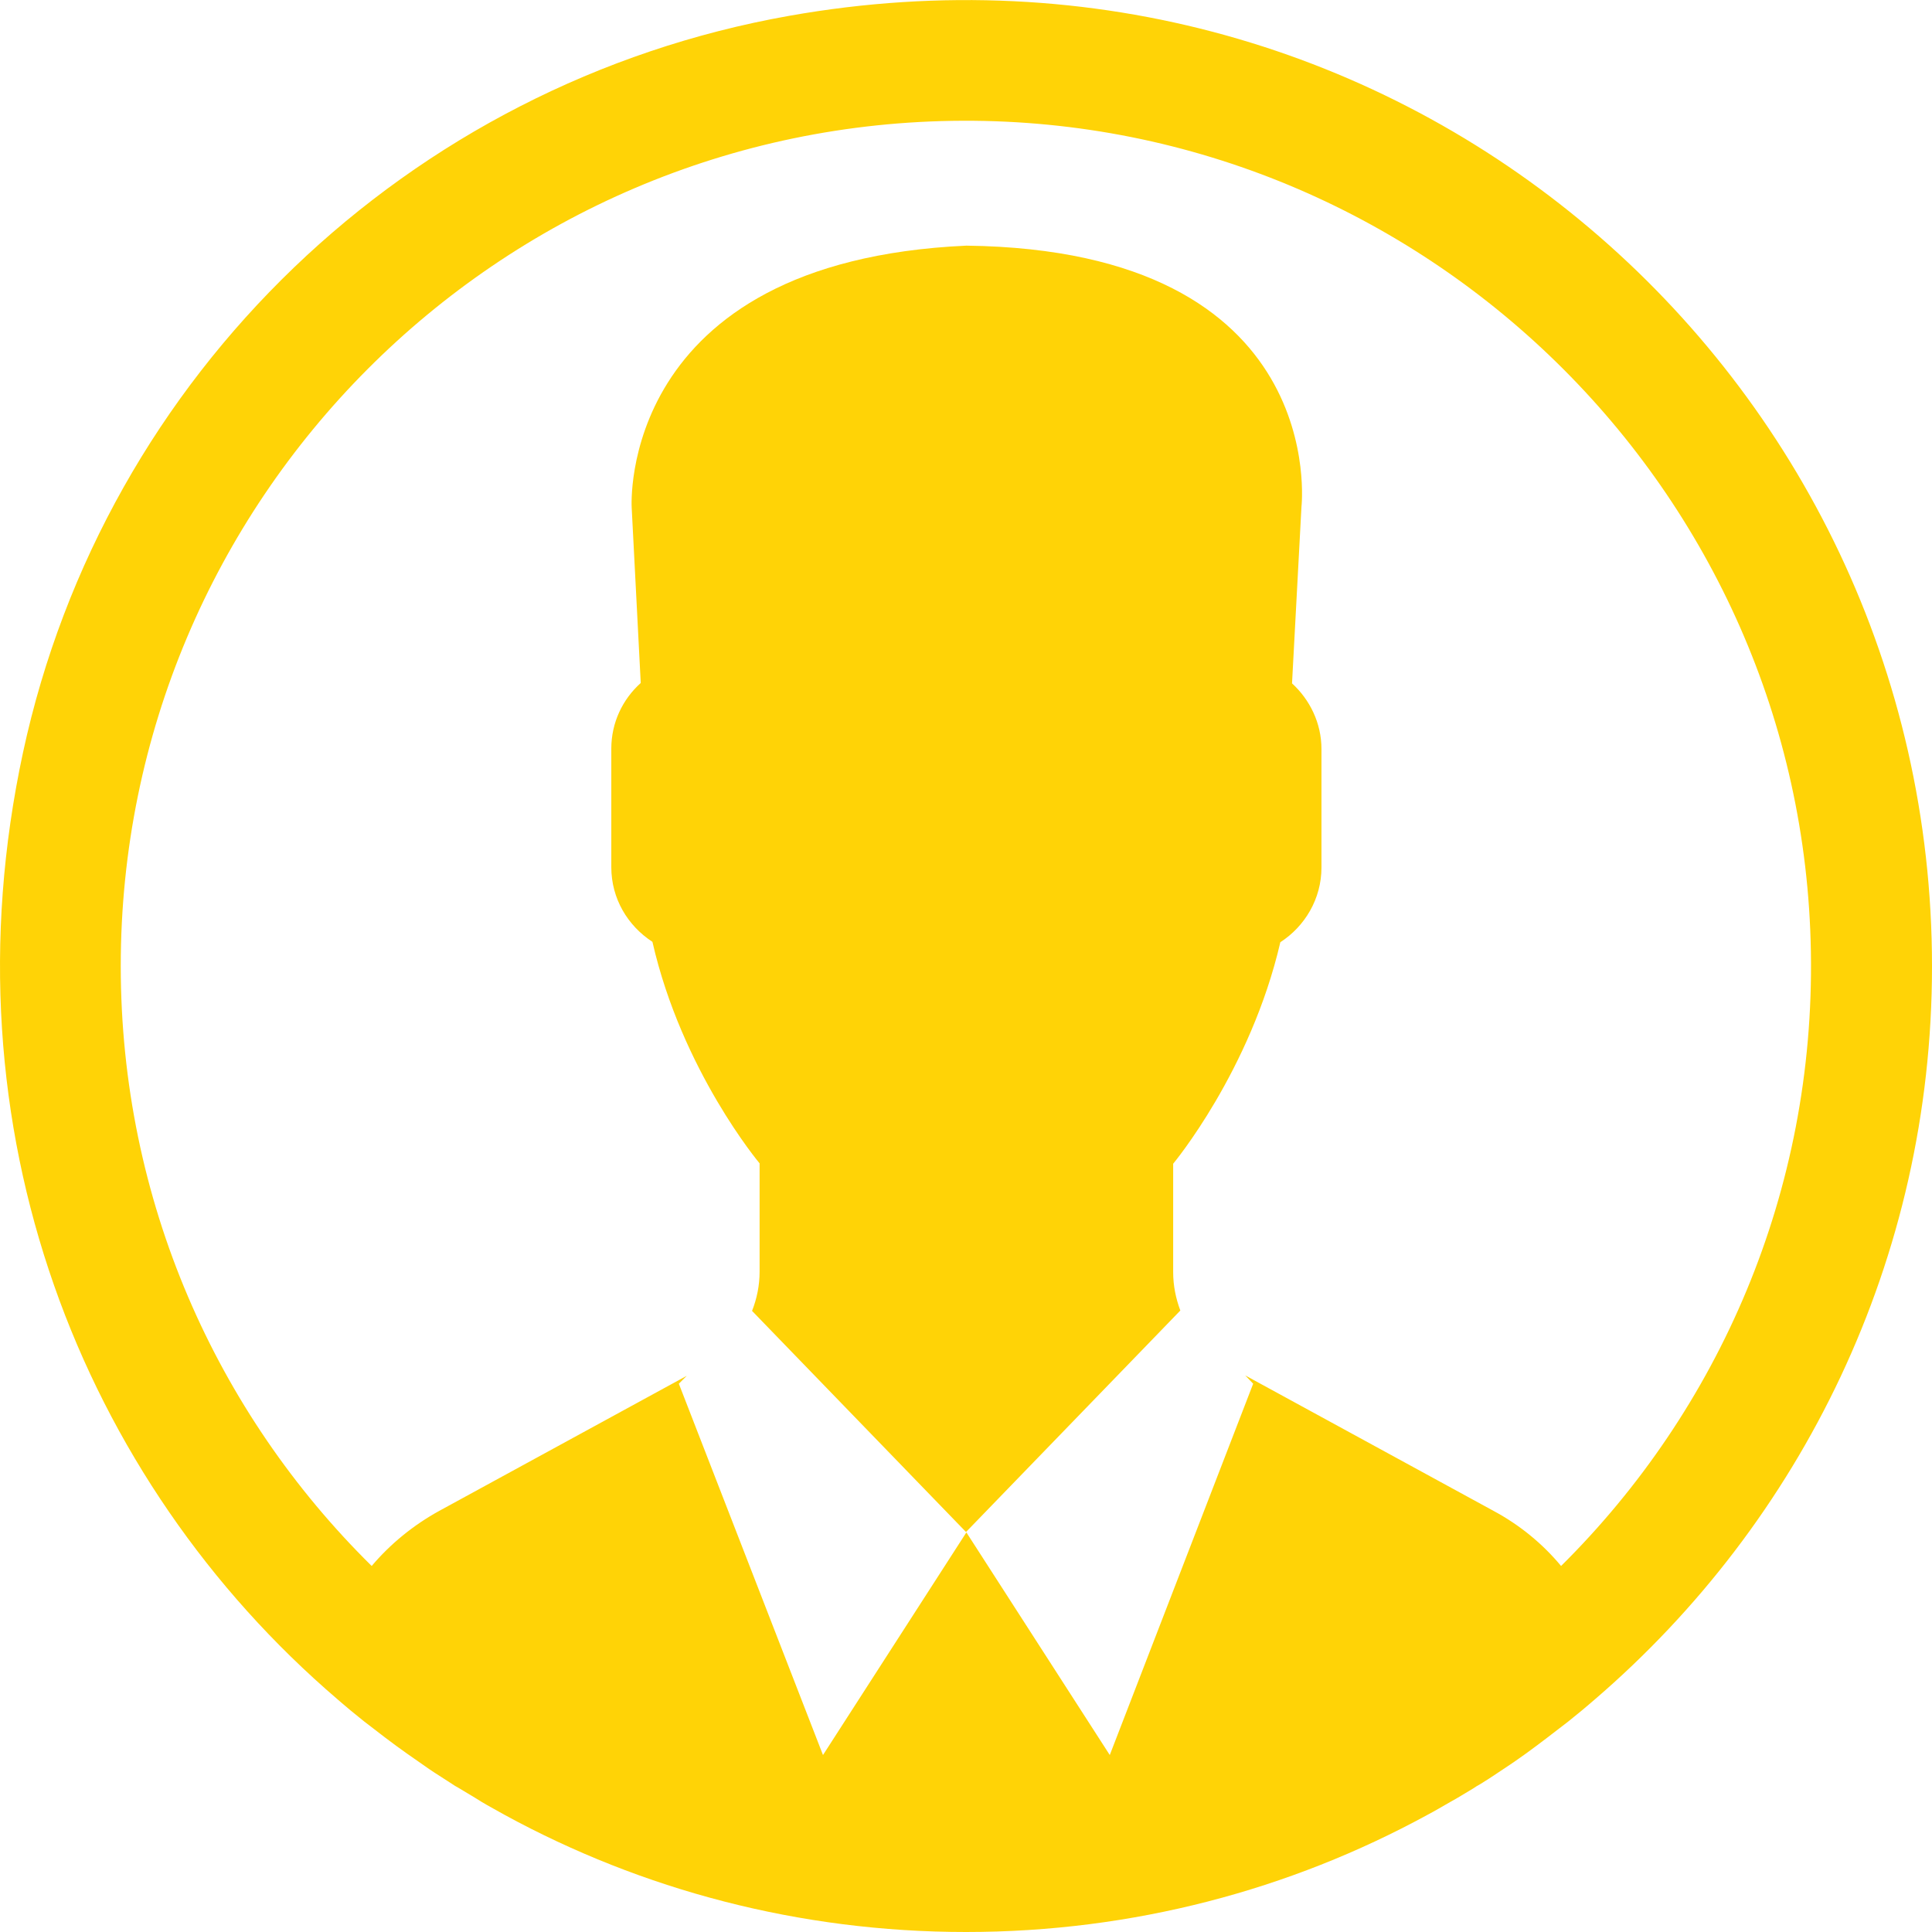 <?xml version="1.0" standalone="no"?><!DOCTYPE svg PUBLIC "-//W3C//DTD SVG 1.1//EN" "http://www.w3.org/Graphics/SVG/1.1/DTD/svg11.dtd"><svg t="1557831402447" class="icon" style="" viewBox="0 0 1024 1024" version="1.1" xmlns="http://www.w3.org/2000/svg" p-id="19268" xmlns:xlink="http://www.w3.org/1999/xlink" width="32" height="32"><defs><style type="text/css"></style></defs><path d="M684.803 362.2l5-93.6s15.6-136-177.6-138.4c-185.4 8.4-177.4 138.8-177.4 138.8l4.8 93c-9.6 8.6-15.6 21-15.6 34.8v62.8c0 16.6 8.6 31 21.8 39.6 15.6 68.4 56.8 117.4 56.8 117.4V674c0 7.2-1.4 14.2-4 20.8L512.003 812l113.6-117.4c-2.4-6.4-3.8-13.2-3.8-20.4v-57.4s41-49.2 56.8-117.4c13-8.4 21.8-23 21.8-39.6v-62.8c0-13.8-6.2-26.2-15.6-34.8z" p-id="19269" fill="#FFD306"></path><path d="M418.203 8.4c-201.8 35.8-362.8 190-406 390.4-43 199.8 31.2 385.8 166.6 501.8 1 0.8 1.8 1.6 2.8 2.4 2.8 2.4 5.4 4.6 8.2 6.8 1 0.8 2.2 1.8 3.2 2.6 2.8 2.2 5.8 4.4 8.6 6.6 0.8 0.6 1.8 1.4 2.6 2 7.6 5.8 15.4 11.2 23.2 16.6 1 0.6 2 1.4 3 2 3 2 6 3.8 9 5.8 1.2 0.8 2.4 1.6 3.6 2.2l9 5.4c1 0.6 2.2 1.4 3.2 2 4 2.4 8.2 4.6 12.4 7 72.6 39.6 156 62 244.4 62s171.8-22.4 244.4-62c4.2-2.2 8.2-4.6 12.4-7 1-0.6 2.2-1.2 3.2-1.8l9-5.4c1.2-0.8 2.4-1.6 3.6-2.2 3-1.8 6-3.8 9-5.8 1-0.6 2-1.4 3-2 8-5.2 15.6-10.8 23.2-16.6 0.8-0.6 1.8-1.4 2.6-2 2.8-2.2 5.8-4.4 8.6-6.6 1-0.8 2.2-1.8 3.2-2.6 2.8-2.2 5.6-4.6 8.2-6.8 1-0.8 1.8-1.6 2.8-2.4 109.4-94 178.8-233.2 178.8-388.6C1024.003 198.4 742.203-49.2 418.203 8.4zM827.403 830c-9.8-11.8-22-21.8-35.8-29.2L660.003 729l4.2 4.4-76 196.8-76-118-76 118-76.4-196.8 4.2-4.2-131.2 71.6c-13.8 7.6-26 17.6-35.8 29.2C114.603 748.8 64.003 636.2 64.003 512c0-246.8 199.8-447.2 446.4-448 244.2-0.8 445.4 196 449.4 440.4 2.2 127.2-48.8 242.8-132.4 325.6z" p-id="19270" fill="#FFD306"></path></svg>